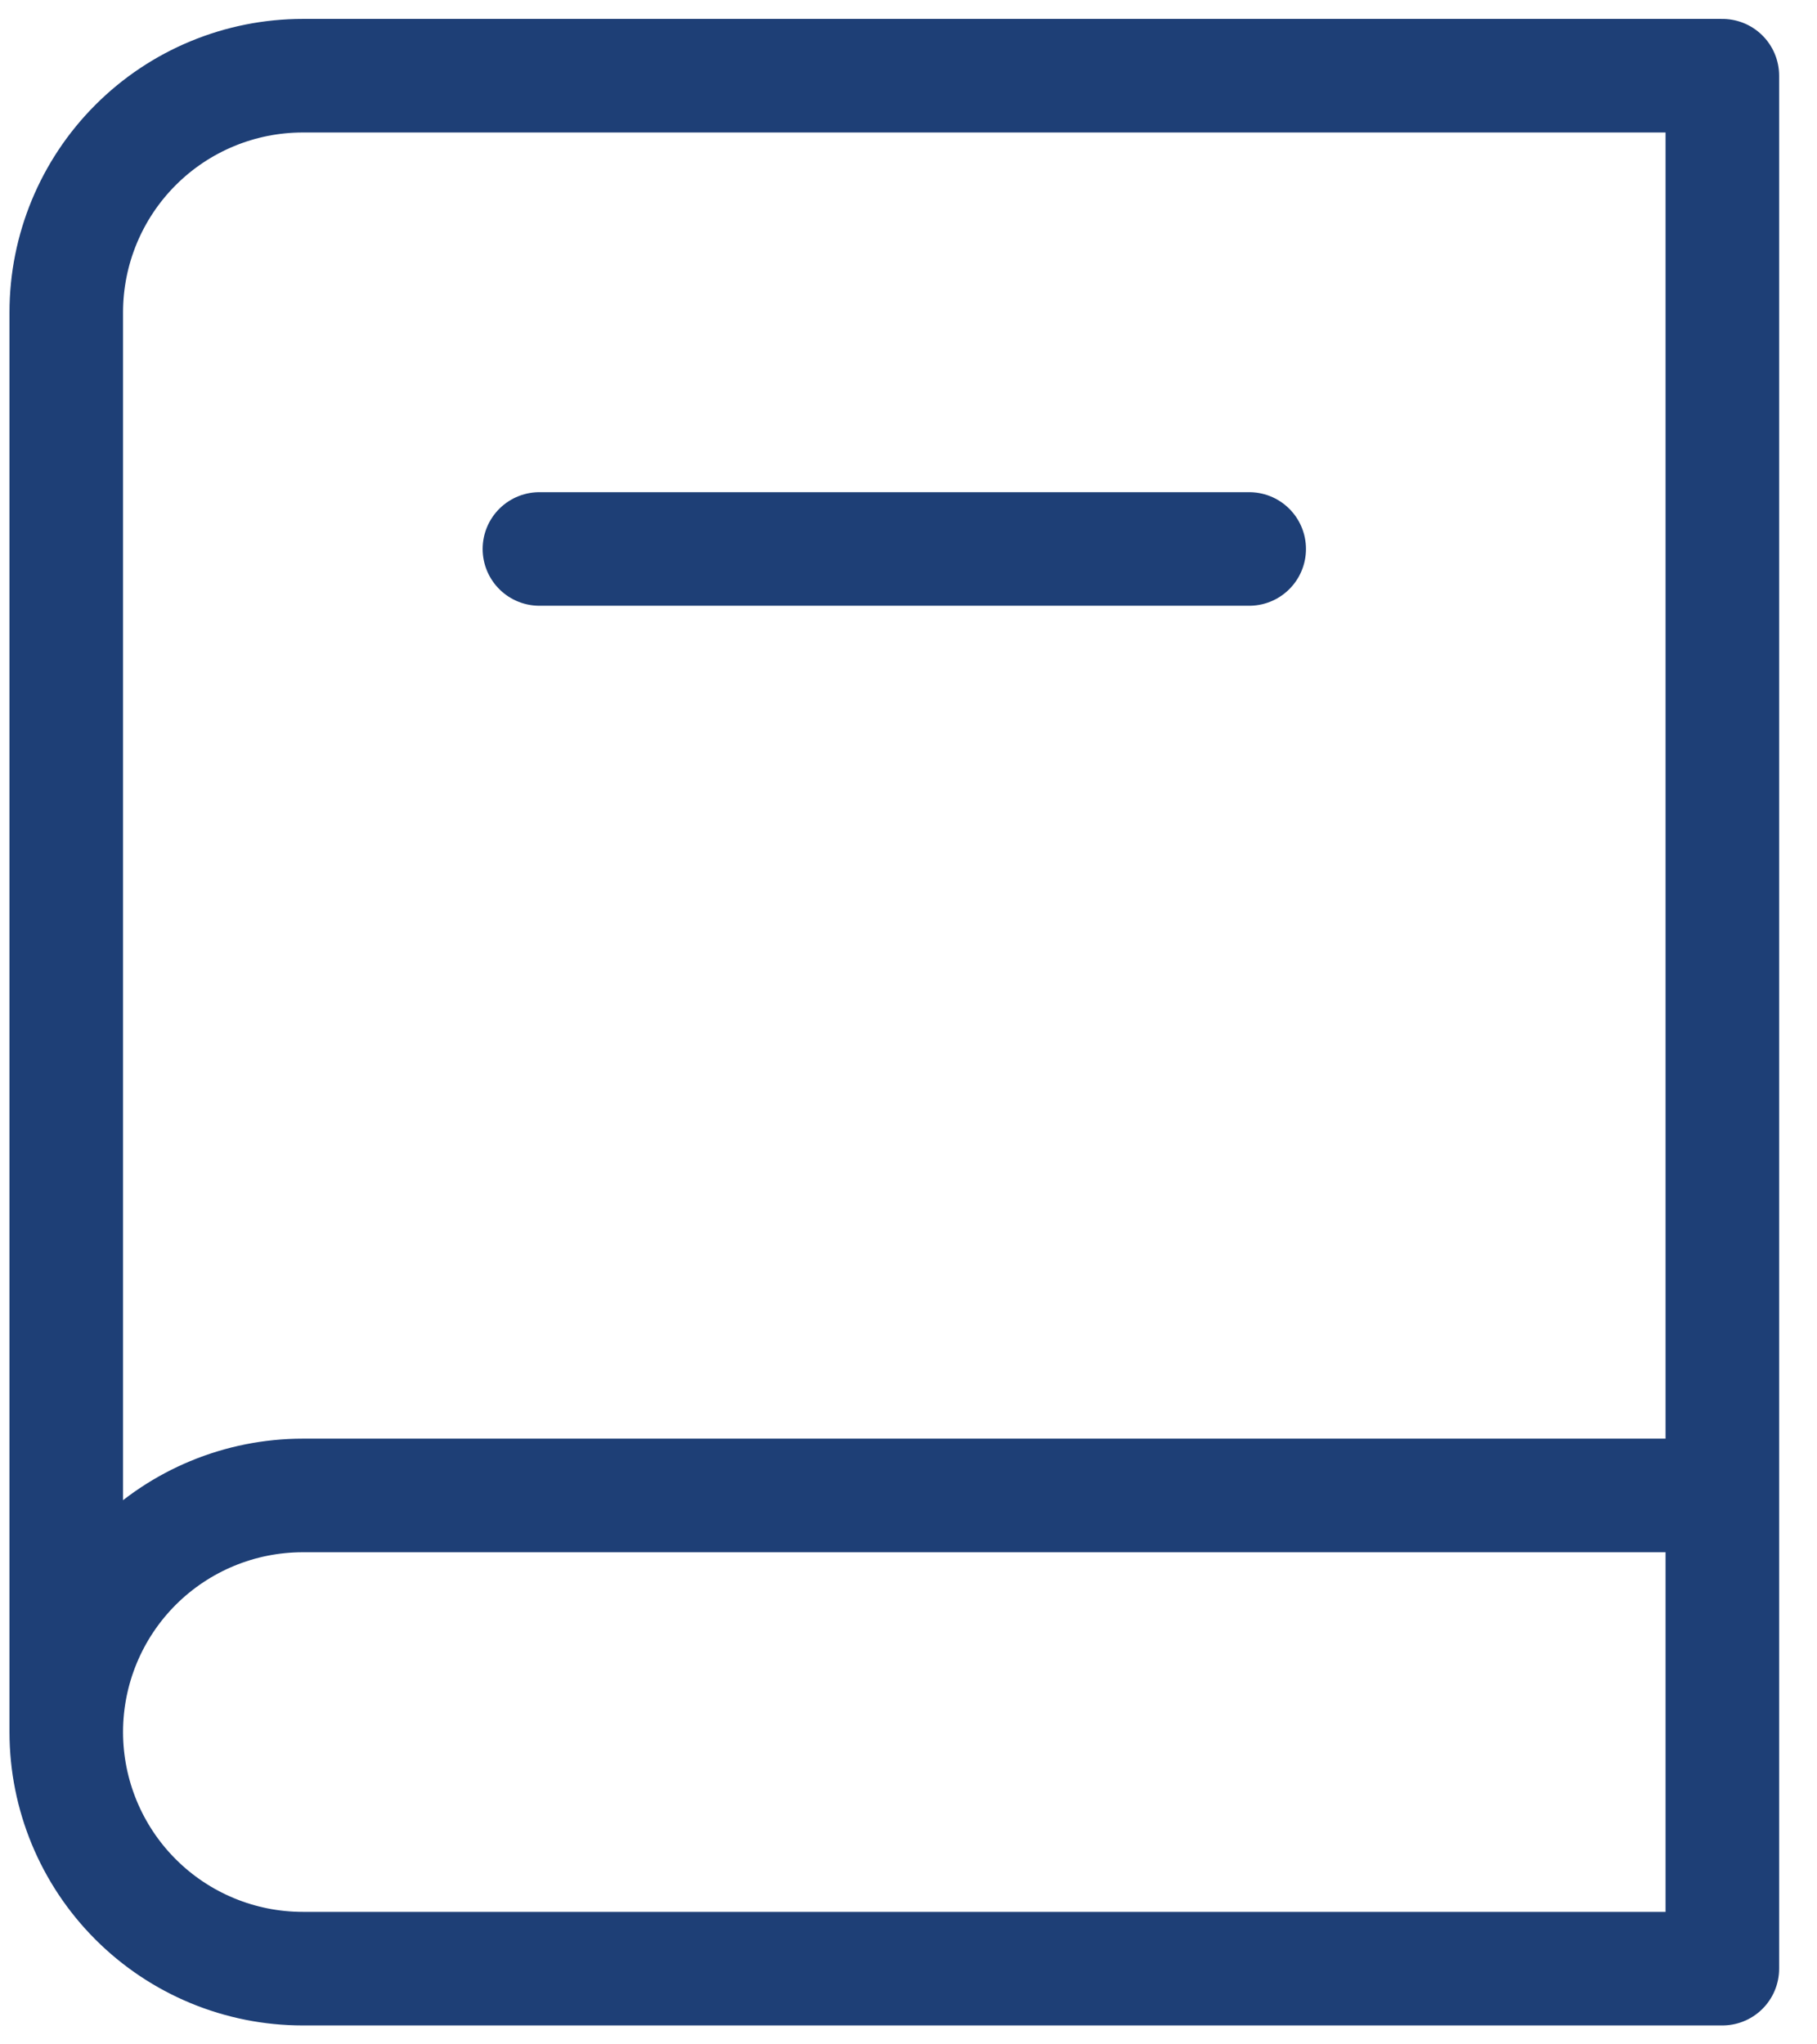 <svg width="32" height="36" viewBox="0 0 32 36" fill="none" xmlns="http://www.w3.org/2000/svg">
<path d="M1.167 30.5C1.167 31.605 1.606 32.665 2.387 33.446C3.168 34.228 4.228 34.667 5.333 34.667H30.333V1.333H5.333C4.228 1.333 3.168 1.772 2.387 2.554C1.606 3.335 1.167 4.395 1.167 5.5V30.5ZM1.167 30.5C1.167 29.395 1.606 28.335 2.387 27.554C3.168 26.773 4.228 26.334 5.333 26.334H30.333M9.5 9.667H22" stroke="#1E3F76" stroke-width="2" stroke-linecap="round" stroke-linejoin="round"/>
</svg>
